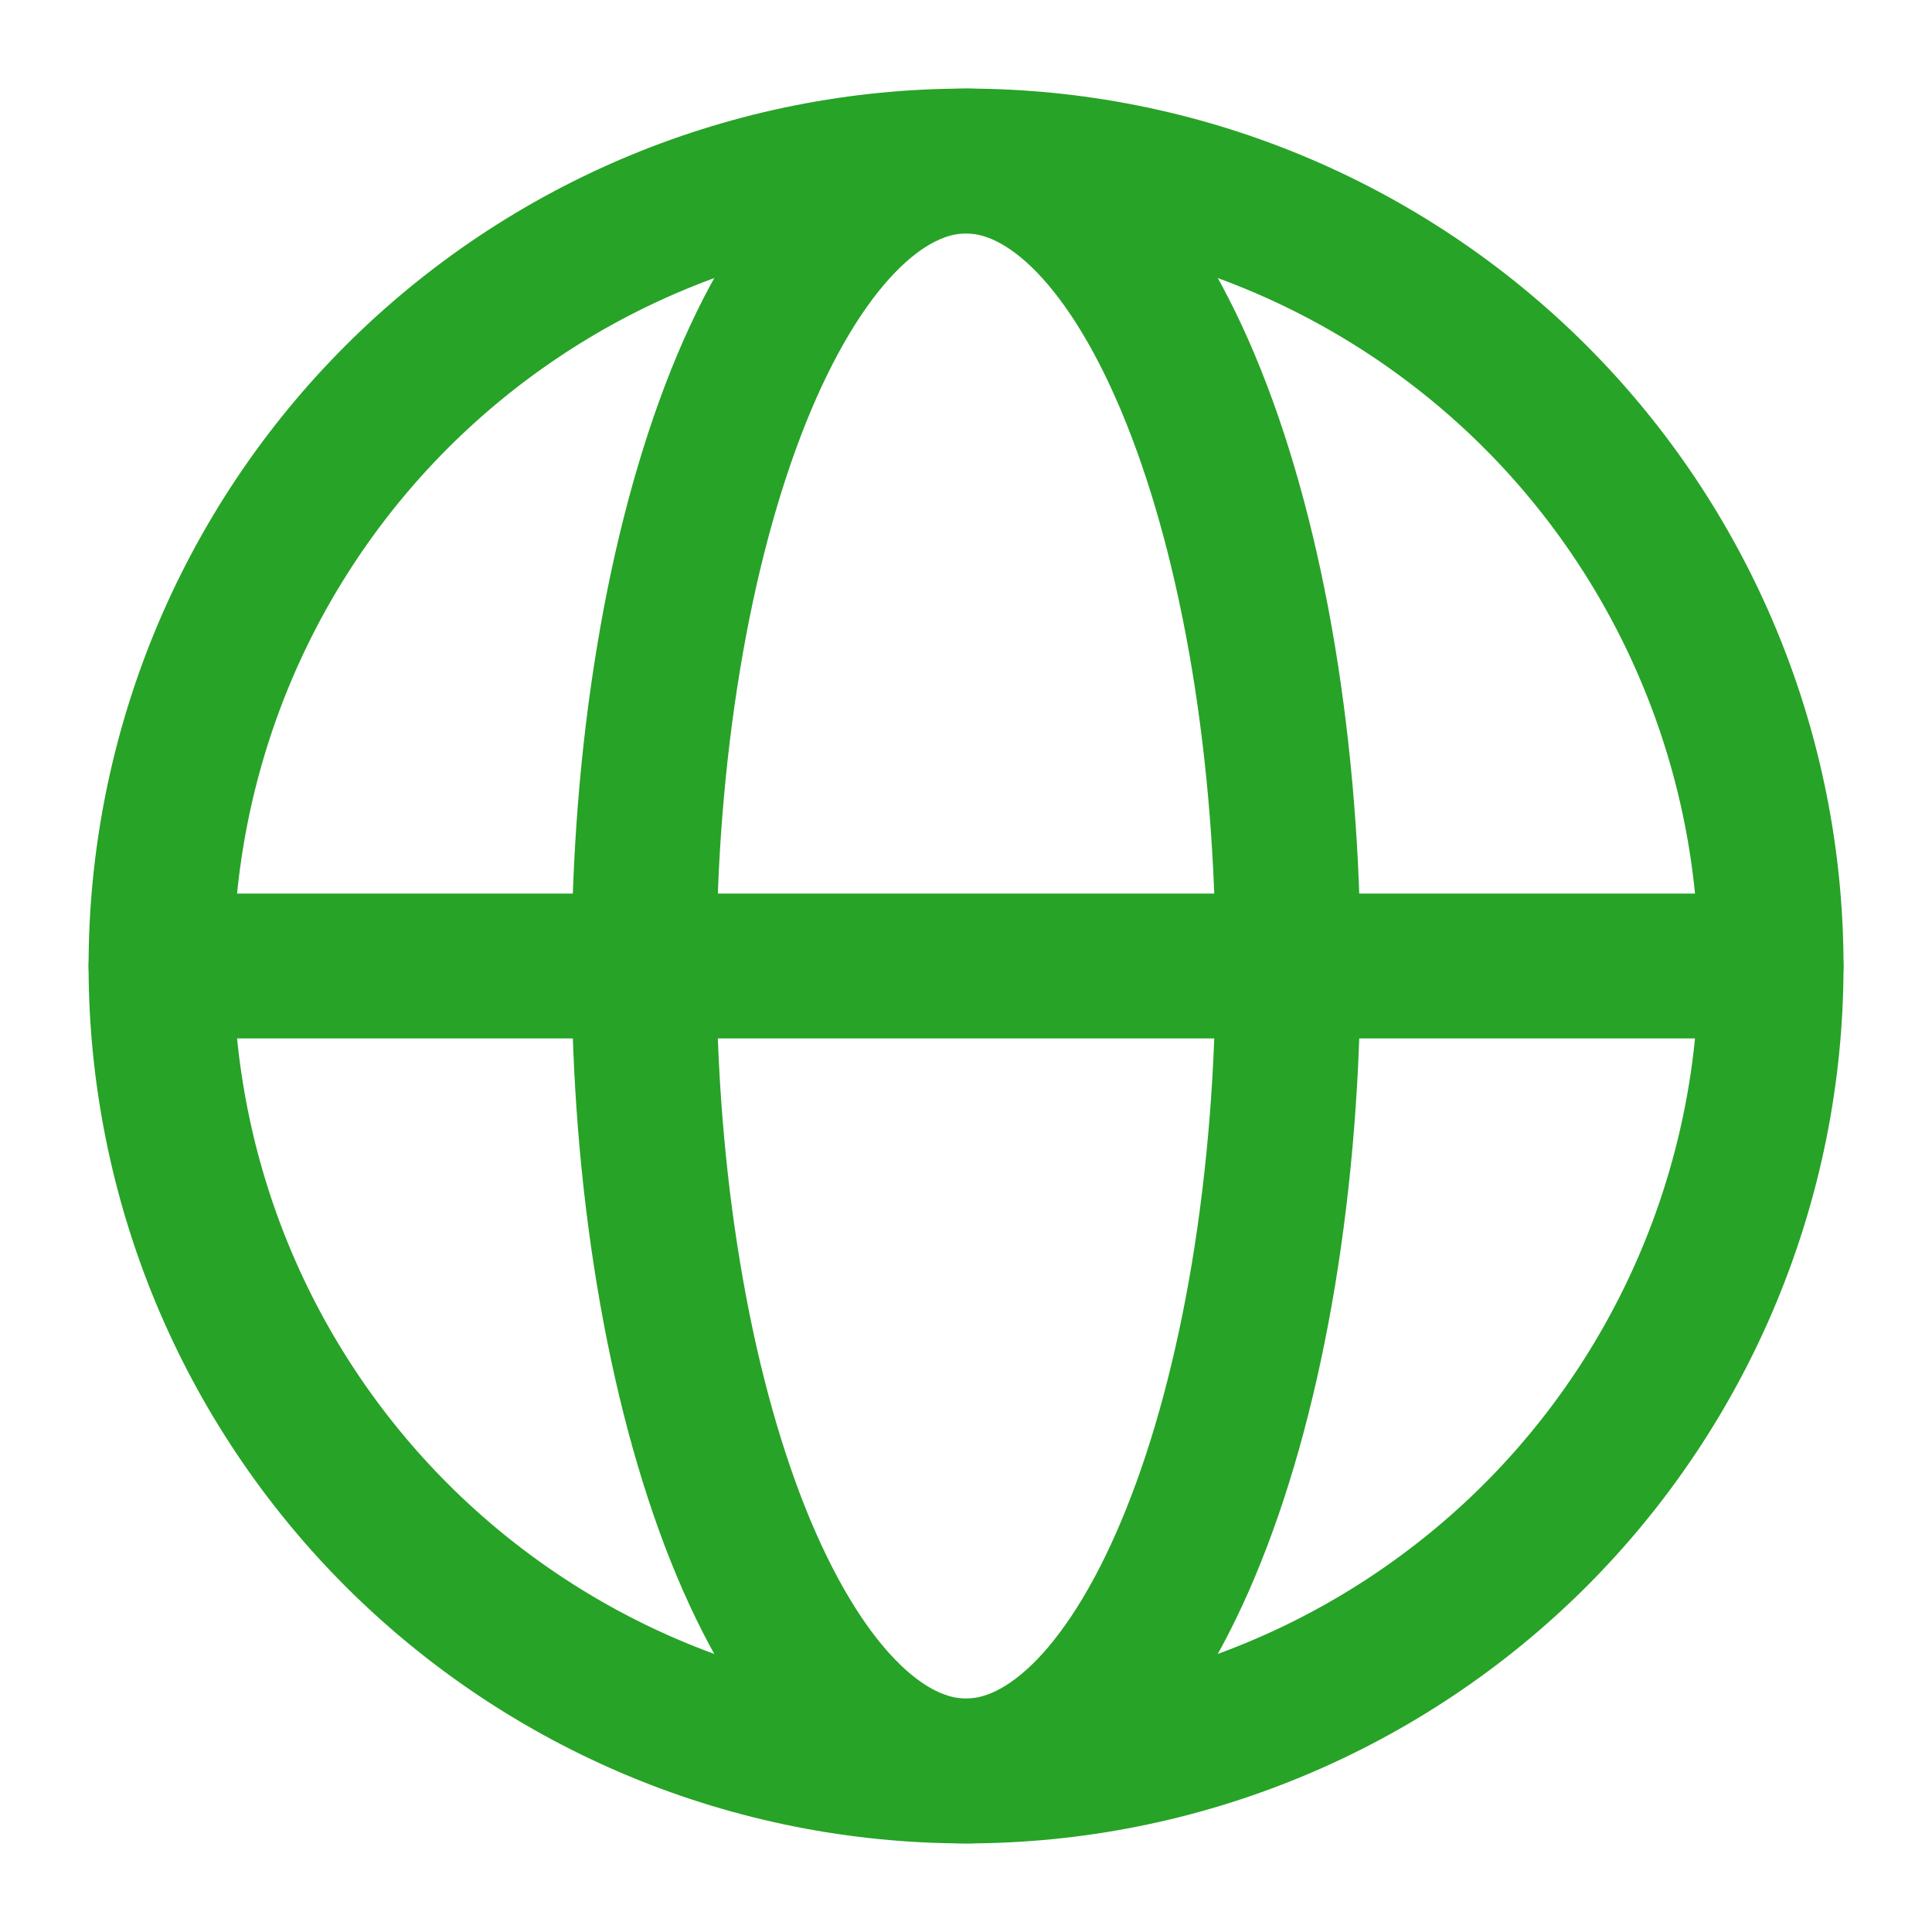 <svg width="20" height="20" viewBox="0 0 20 20" fill="none" xmlns="http://www.w3.org/2000/svg">
<g clip-path="url(#clip0_439_835)">
<path d="M18.334 10C18.334 11.094 18.118 12.178 17.699 13.189C17.28 14.2 16.667 15.119 15.893 15.893C15.119 16.666 14.2 17.28 13.189 17.699C12.178 18.118 11.095 18.333 10 18.333C8.906 18.333 7.822 18.118 6.811 17.699C5.8 17.28 4.882 16.666 4.108 15.893C3.334 15.119 2.72 14.2 2.301 13.189C1.883 12.178 1.667 11.094 1.667 10C1.667 8.906 1.883 7.822 2.301 6.811C2.72 5.8 3.334 4.881 4.108 4.107C4.882 3.334 5.8 2.72 6.811 2.301C7.822 1.882 8.906 1.667 10 1.667C11.095 1.667 12.178 1.882 13.189 2.301C14.2 2.72 15.119 3.334 15.893 4.107C16.667 4.881 17.28 5.8 17.699 6.811C18.118 7.822 18.334 8.906 18.334 10L18.334 10Z" stroke="#27A327" stroke-width="1.5"/>
<path d="M13.334 10C13.334 11.094 13.247 12.178 13.08 13.189C12.912 14.2 12.667 15.119 12.357 15.893C12.048 16.666 11.68 17.28 11.276 17.699C10.871 18.118 10.438 18.333 10 18.333C9.563 18.333 9.129 18.118 8.725 17.699C8.32 17.28 7.953 16.666 7.643 15.893C7.334 15.119 7.088 14.2 6.921 13.189C6.753 12.178 6.667 11.094 6.667 10C6.667 8.906 6.753 7.822 6.921 6.811C7.088 5.8 7.334 4.881 7.643 4.107C7.953 3.334 8.32 2.72 8.725 2.301C9.129 1.882 9.563 1.667 10 1.667C10.438 1.667 10.871 1.882 11.276 2.301C11.68 2.72 12.048 3.334 12.357 4.107C12.667 4.881 12.912 5.8 13.08 6.811C13.247 7.822 13.334 8.906 13.334 10L13.334 10Z" stroke="#27A327" stroke-width="1.5"/>
<path d="M1.667 10H18.334" stroke="#27A327" stroke-width="1.5" stroke-linecap="round"/>
</g>
<defs>
<clipPath id="clip0_439_835">
<rect width="20" height="20" fill="white"/>
</clipPath>
</defs>
</svg>
